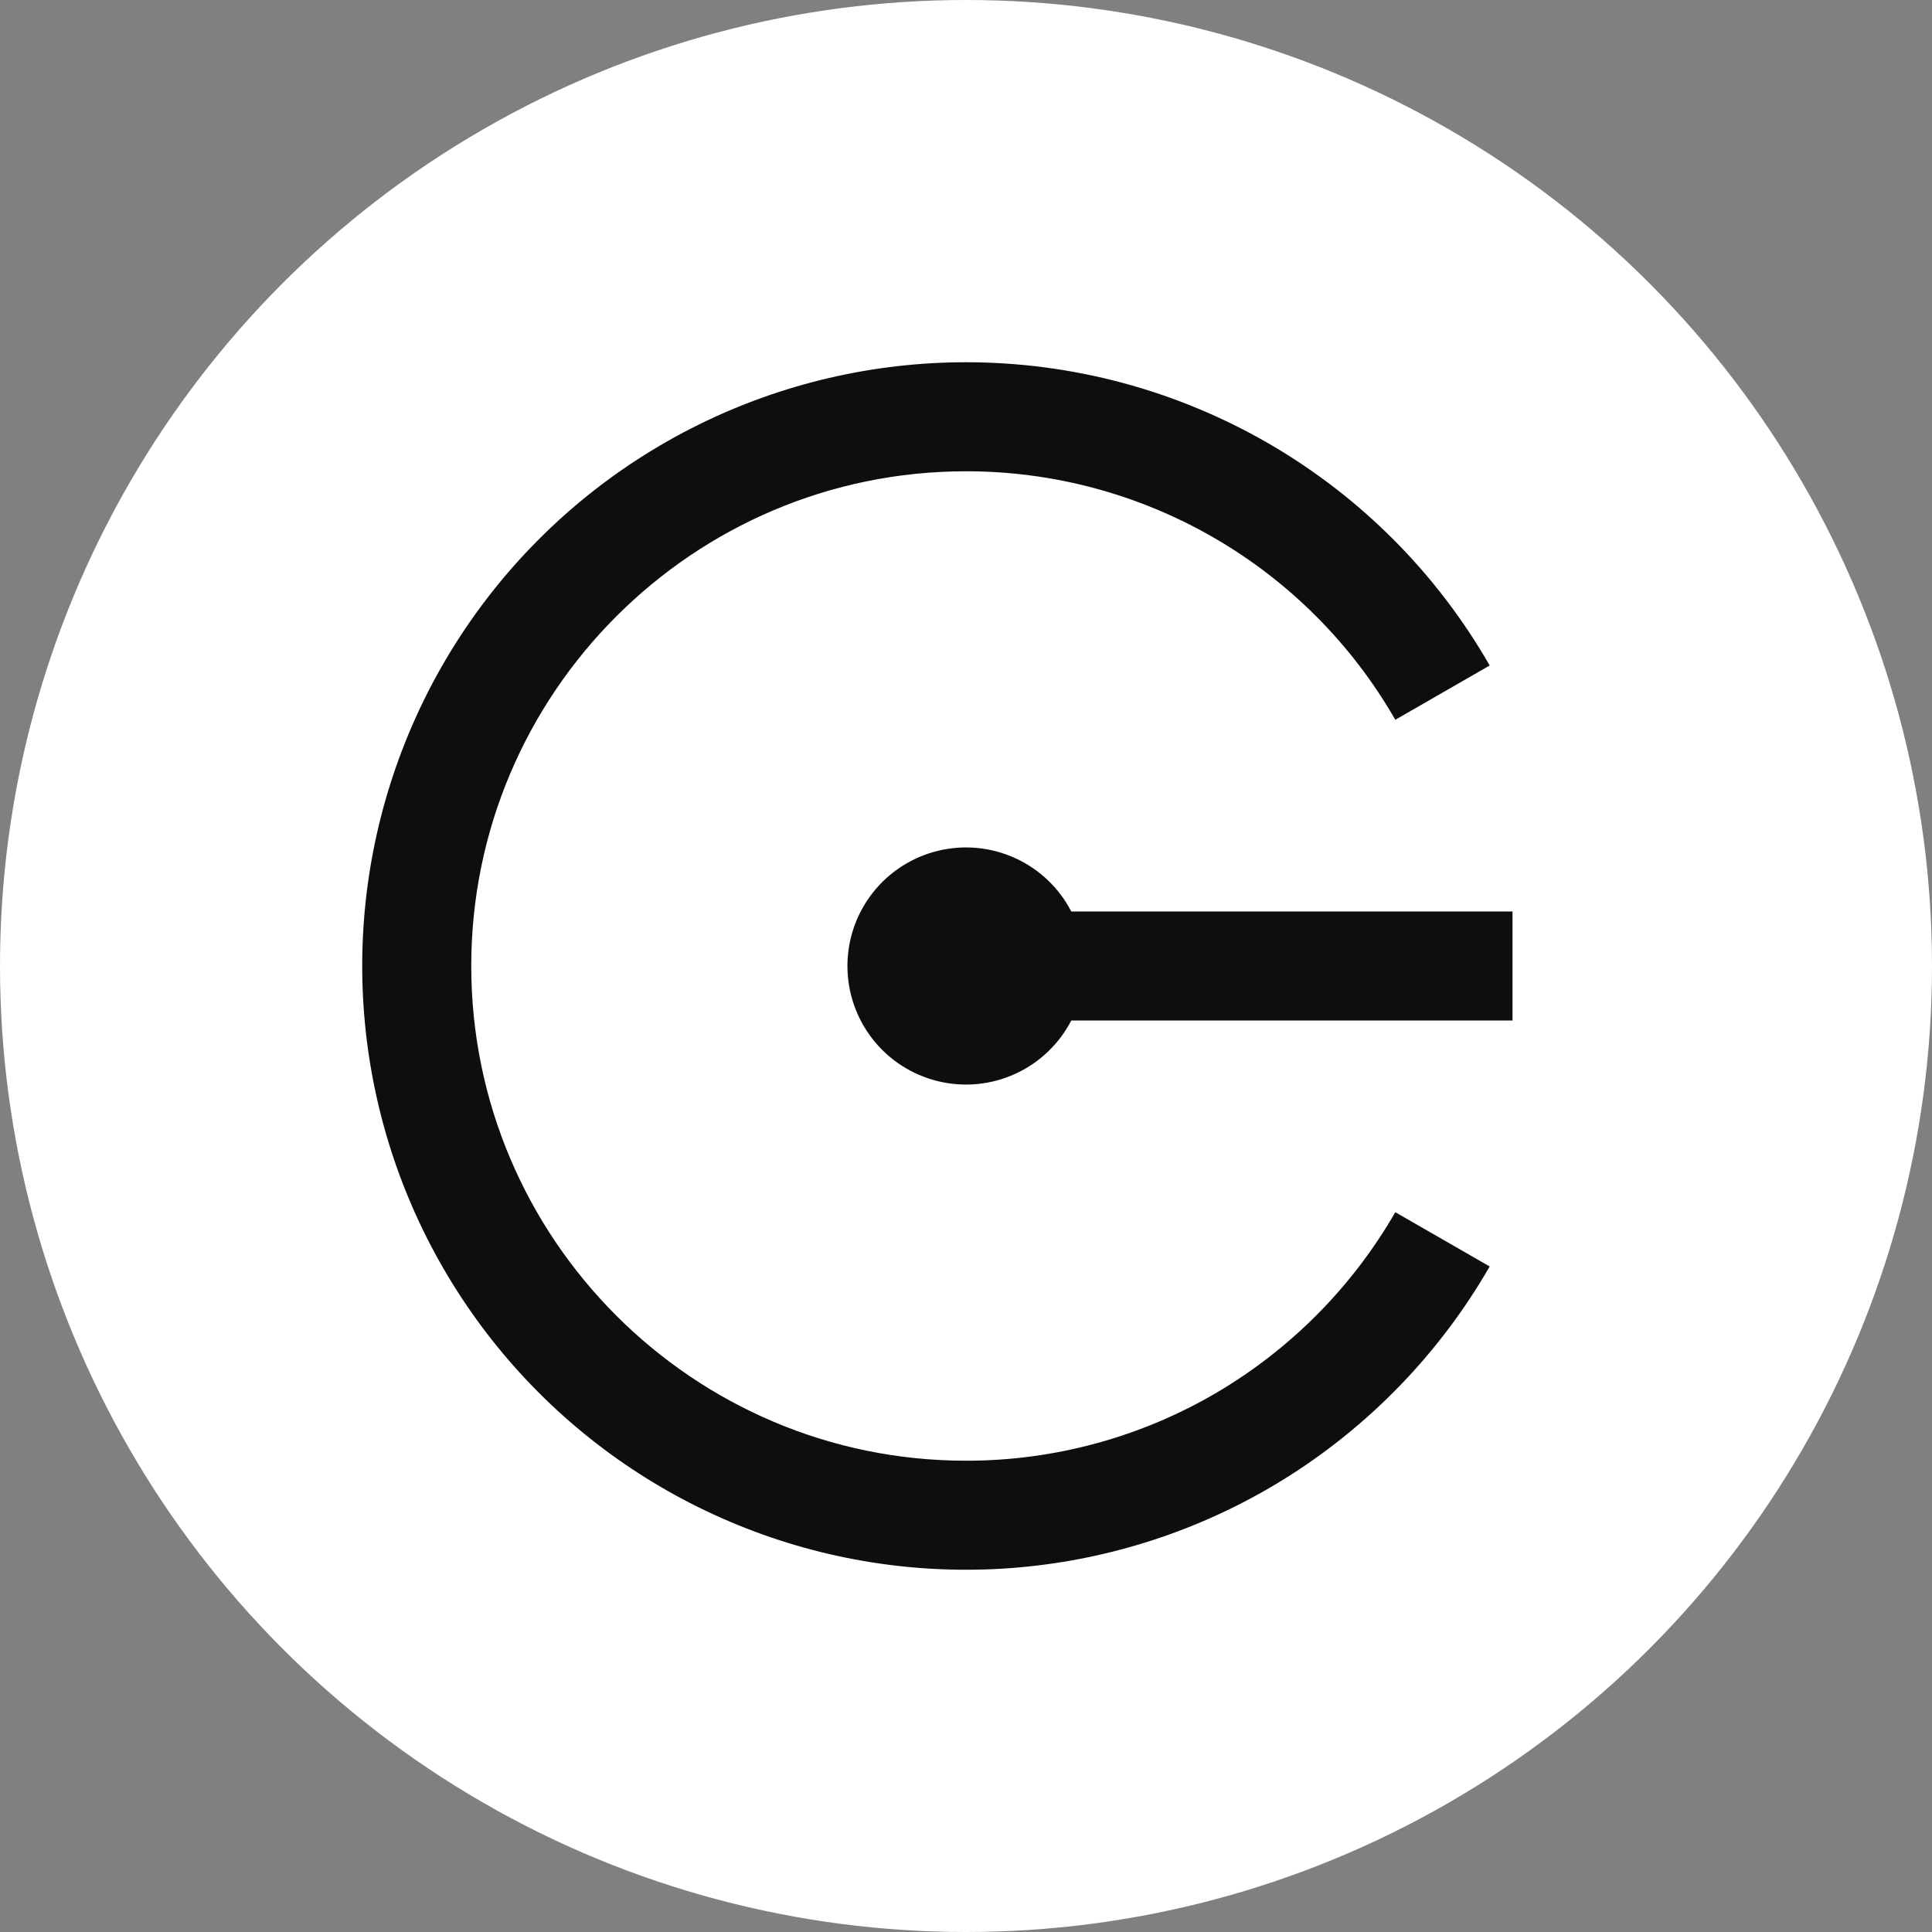 <svg width="48" height="48" viewBox="0 0 48 48" fill="none" xmlns="http://www.w3.org/2000/svg">
<rect x="0" y="0" width="48" height="48" fill="#808080" stroke="none"/>
<circle cx="24" cy="24" r="24" fill="white"/>
<g clip-path="url(#clip0_1006_315)">
<mask id="mask0_1006_315" style="mask-type:luminance" maskUnits="userSpaceOnUse" x="4" y="4" width="40" height="40">
<path d="M43.204 4.8H4.804V43.2H43.204V4.8Z" fill="white"/>
</mask>
<g mask="url(#mask0_1006_315)">
<path fill-rule="evenodd" clip-rule="evenodd" d="M30.245 34.589C28.353 35.705 26.196 36.293 24 36.291C17.222 36.291 11.708 30.777 11.708 24C11.708 17.223 17.222 11.709 24 11.709C26.164 11.707 28.29 12.278 30.163 13.362C32.036 14.446 33.589 16.006 34.666 17.883L37.011 16.534C35.698 14.244 33.803 12.341 31.518 11.018C29.233 9.696 26.64 8.999 24 9C21.693 9 19.417 9.532 17.349 10.555C15.281 11.577 13.477 13.063 12.077 14.897C10.677 16.73 9.719 18.862 9.277 21.126C8.835 23.39 8.921 25.726 9.529 27.952C10.136 30.177 11.249 32.232 12.781 33.958C14.312 35.683 16.221 37.032 18.359 37.899C20.496 38.767 22.805 39.129 25.106 38.959C27.407 38.789 29.637 38.09 31.623 36.918C33.859 35.595 35.715 33.716 37.011 31.465L34.666 30.117C33.602 31.964 32.079 33.504 30.245 34.589ZM26.616 22.646C26.312 22.059 25.821 21.592 25.22 21.319C24.619 21.045 23.944 20.982 23.303 21.138C22.662 21.294 22.091 21.661 21.683 22.18C21.276 22.699 21.054 23.34 21.054 24C21.054 24.66 21.276 25.301 21.683 25.82C22.091 26.339 22.662 26.706 23.303 26.862C23.944 27.018 24.619 26.955 25.22 26.681C25.821 26.408 26.312 25.941 26.616 25.354H37.578V22.646H26.616Z" fill="#0E0E0F"/>
</g>
</g>
<defs>
<clipPath id="clip0_1006_315">
<rect width="38.4" height="38.4" fill="white" transform="translate(4.798 4.8)"/>
</clipPath>
</defs>
</svg>
